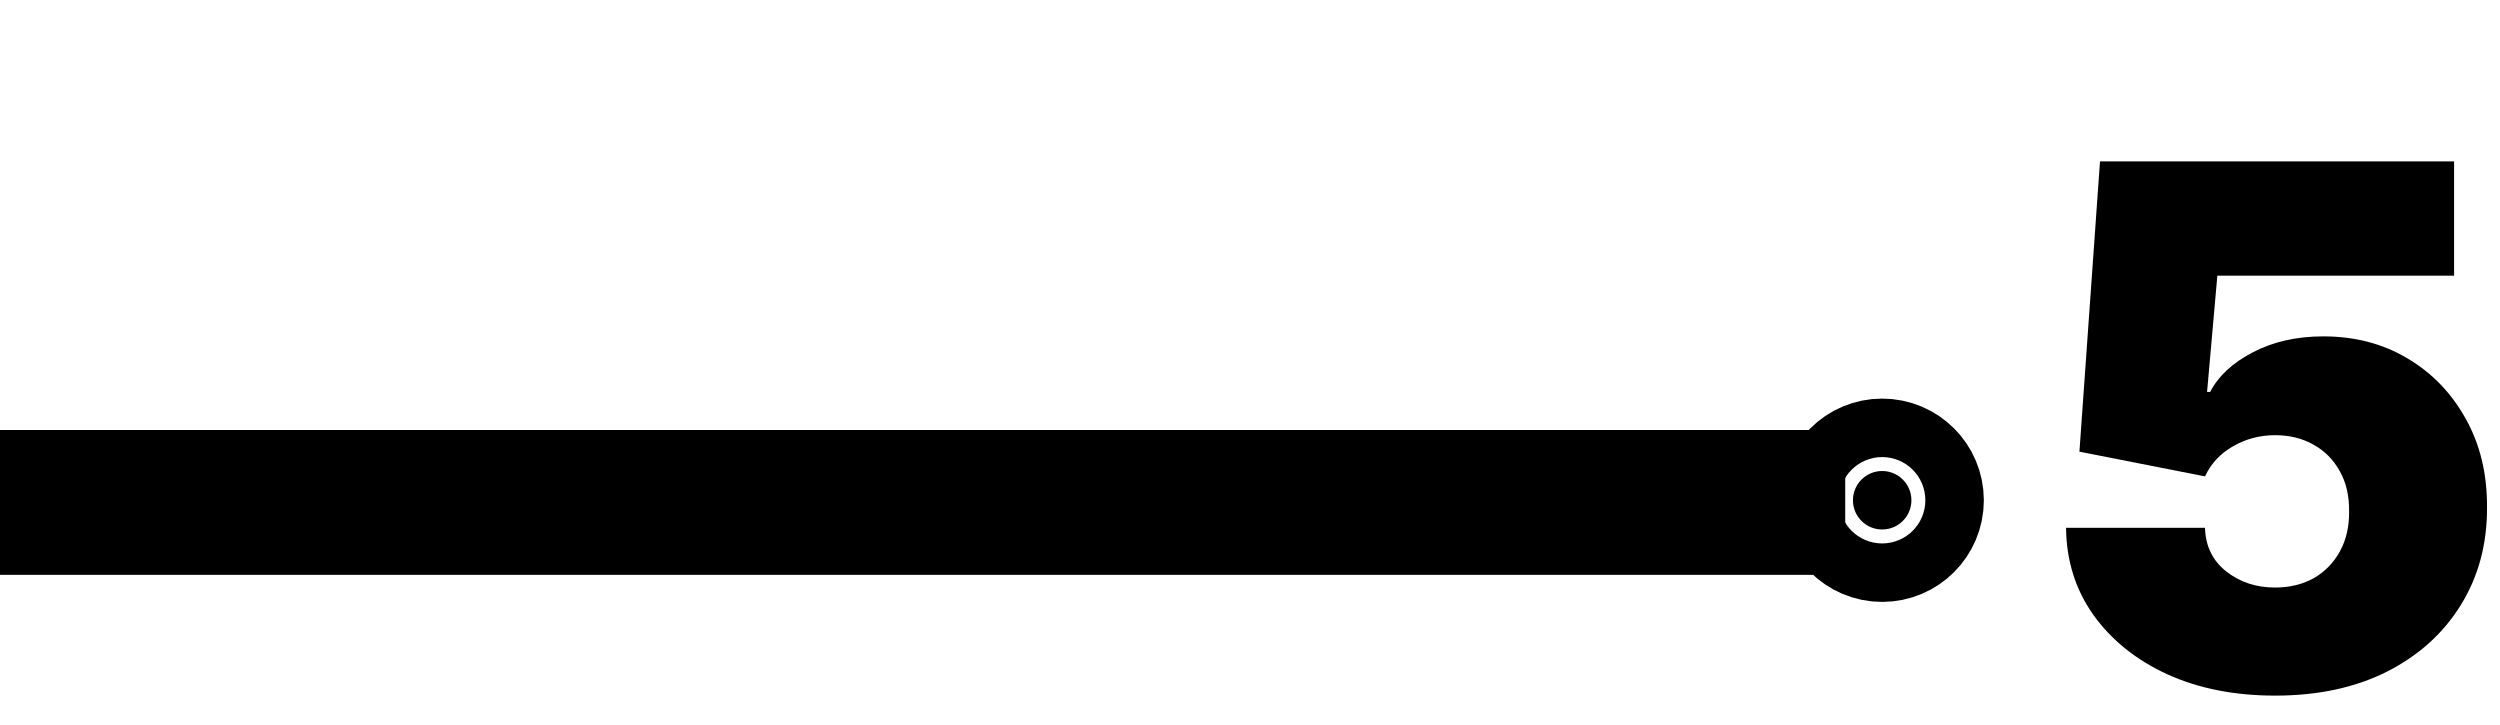 <svg width="69" height="20" viewBox="0 0 69 20" fill="none" xmlns="http://www.w3.org/2000/svg">
<path d="M62.79 19.199C61.672 19.199 60.68 19.002 59.814 18.609C58.952 18.212 58.273 17.665 57.776 16.969C57.283 16.273 57.032 15.473 57.023 14.568H60.858C60.872 15.07 61.066 15.47 61.44 15.768C61.819 16.067 62.269 16.216 62.79 16.216C63.192 16.216 63.547 16.131 63.855 15.96C64.163 15.785 64.404 15.539 64.579 15.222C64.755 14.904 64.84 14.535 64.835 14.114C64.84 13.688 64.755 13.318 64.579 13.006C64.404 12.688 64.163 12.445 63.855 12.274C63.547 12.099 63.192 12.011 62.79 12.011C62.373 12.011 61.987 12.113 61.632 12.317C61.282 12.516 61.024 12.793 60.858 13.148L57.392 12.466L57.96 4.455H67.733V7.608H61.199L60.915 10.818H61C61.227 10.378 61.62 10.013 62.179 9.724C62.738 9.431 63.386 9.284 64.125 9.284C64.992 9.284 65.763 9.485 66.44 9.888C67.122 10.29 67.66 10.847 68.053 11.557C68.45 12.262 68.647 13.077 68.642 14C68.647 15.013 68.405 15.913 67.918 16.699C67.435 17.48 66.755 18.093 65.879 18.538C65.003 18.979 63.974 19.199 62.79 19.199Z" fill="black"/>
<path d="M0 13.867H50.928" stroke="black" stroke-width="3.998"/>
<path d="M52.755 13.807C52.755 14.253 52.393 14.614 51.947 14.614C51.502 14.614 51.141 14.253 51.141 13.807C51.141 13.362 51.502 13 51.947 13C52.393 13 52.755 13.362 52.755 13.807Z" fill="black" stroke="black" stroke-width="3.998" stroke-linecap="round" stroke-linejoin="round"/>
</svg>
